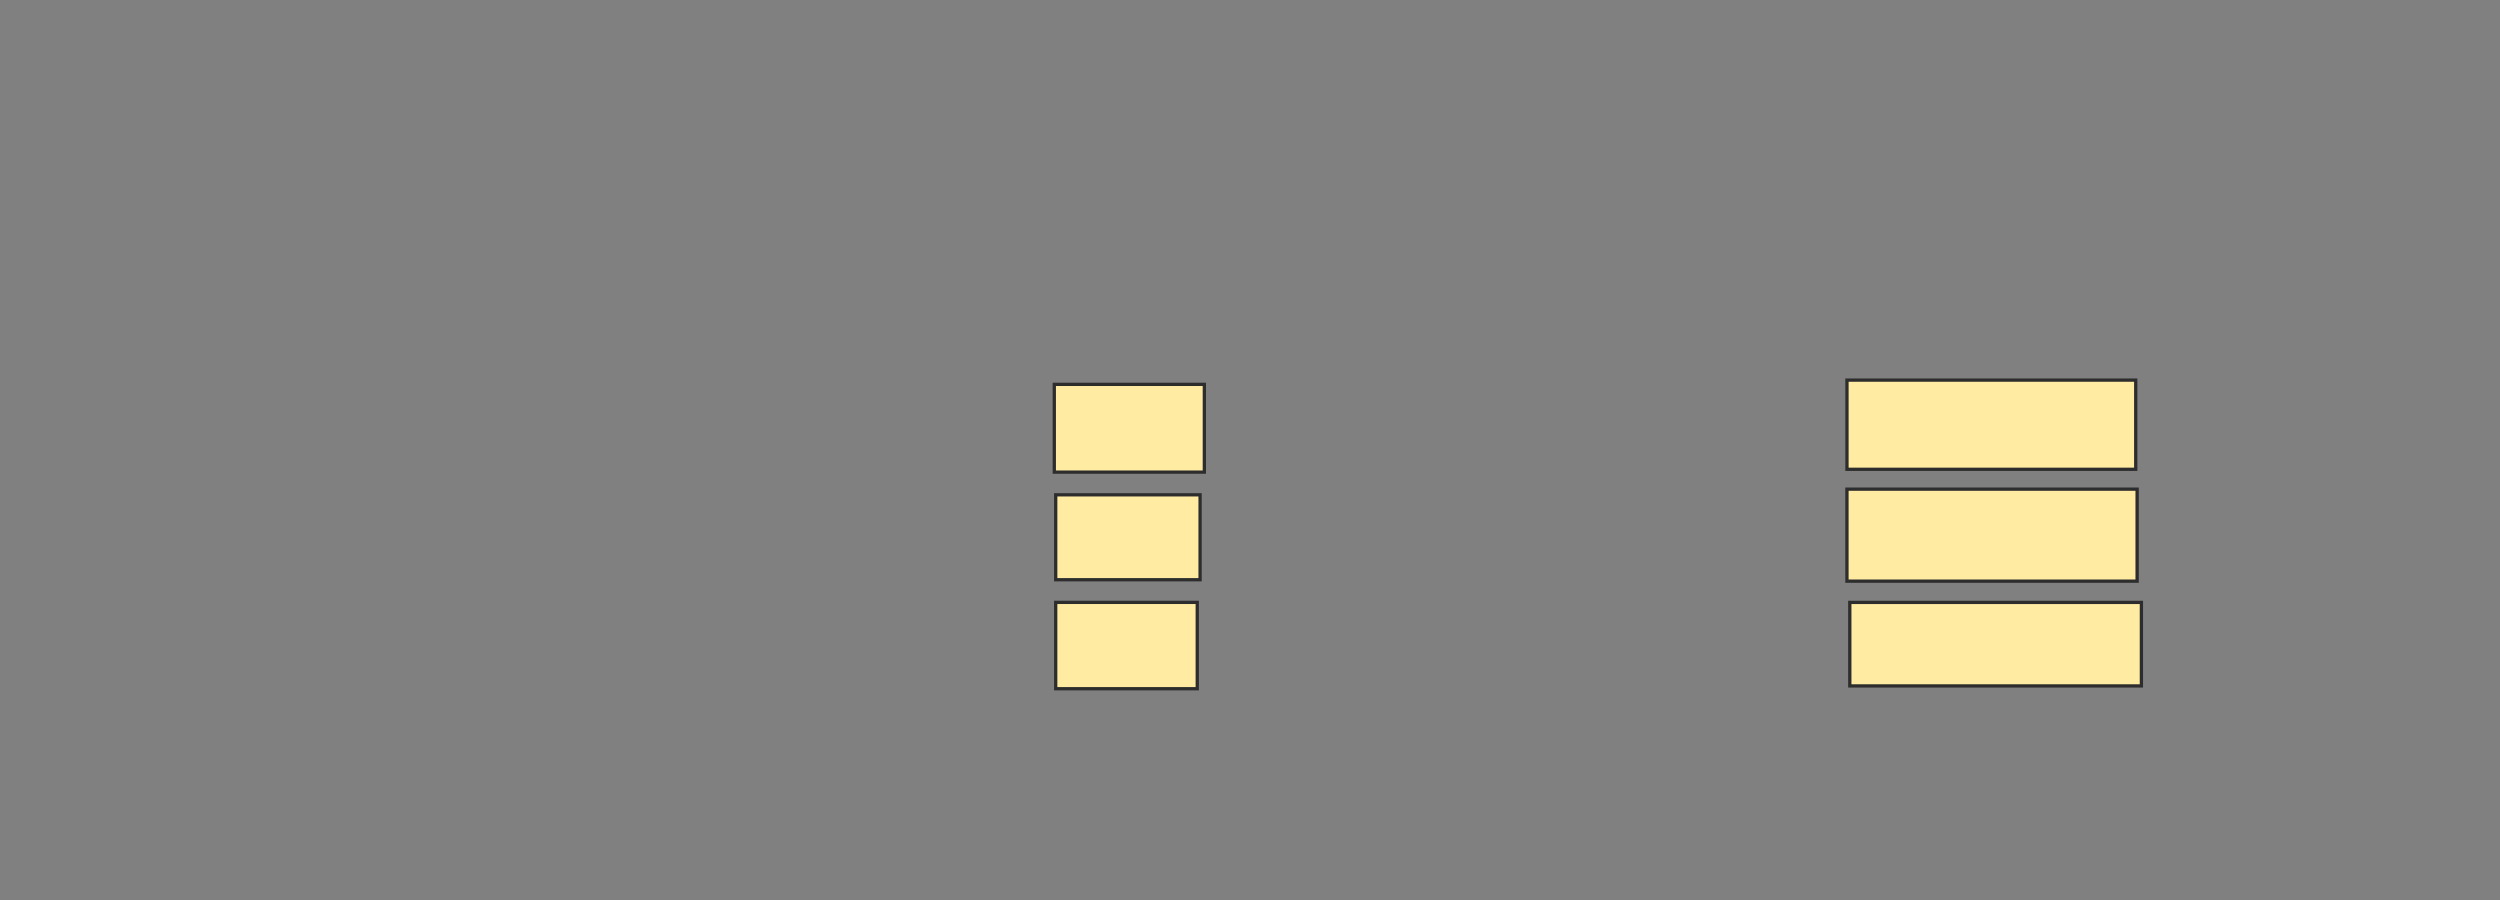 <svg height="273" width="758" xmlns="http://www.w3.org/2000/svg">
 <rect width="100%" height="100%" fill="#808080" stroke="none"/>
 <!-- Created with Image Occlusion Enhanced -->
 <g>
  <title>Labels</title>
 </g>
 <g>
  <title>Masks</title>
  <rect fill="#FFEBA2" height="26.609" id="5103d96c8e204ad3ac307565faa319ff-ao-1" stroke="#2D2D2D" width="45.494" x="319.663" y="116.539"/>
  <rect fill="#FFEBA2" height="25.751" id="5103d96c8e204ad3ac307565faa319ff-ao-2" stroke="#2D2D2D" width="43.777" x="320.092" y="150.027"/>
  <rect fill="#FFEBA2" height="26.18" id="5103d96c8e204ad3ac307565faa319ff-ao-3" stroke="#2D2D2D" width="42.918" x="320.089" y="182.641"/>
  <rect fill="#FFEBA2" height="27.039" id="5103d96c8e204ad3ac307565faa319ff-ao-4" stroke="#2D2D2D" width="87.554" x="559.999" y="115.252"/>
  <rect fill="#FFEBA2" height="27.897" id="5103d96c8e204ad3ac307565faa319ff-ao-5" stroke="#2D2D2D" width="87.983" x="559.995" y="148.31"/>
  <rect fill="#FFEBA2" height="25.322" id="5103d96c8e204ad3ac307565faa319ff-ao-6" stroke="#2D2D2D" width="88.412" x="560.858" y="182.649"/>
 </g>
</svg>
